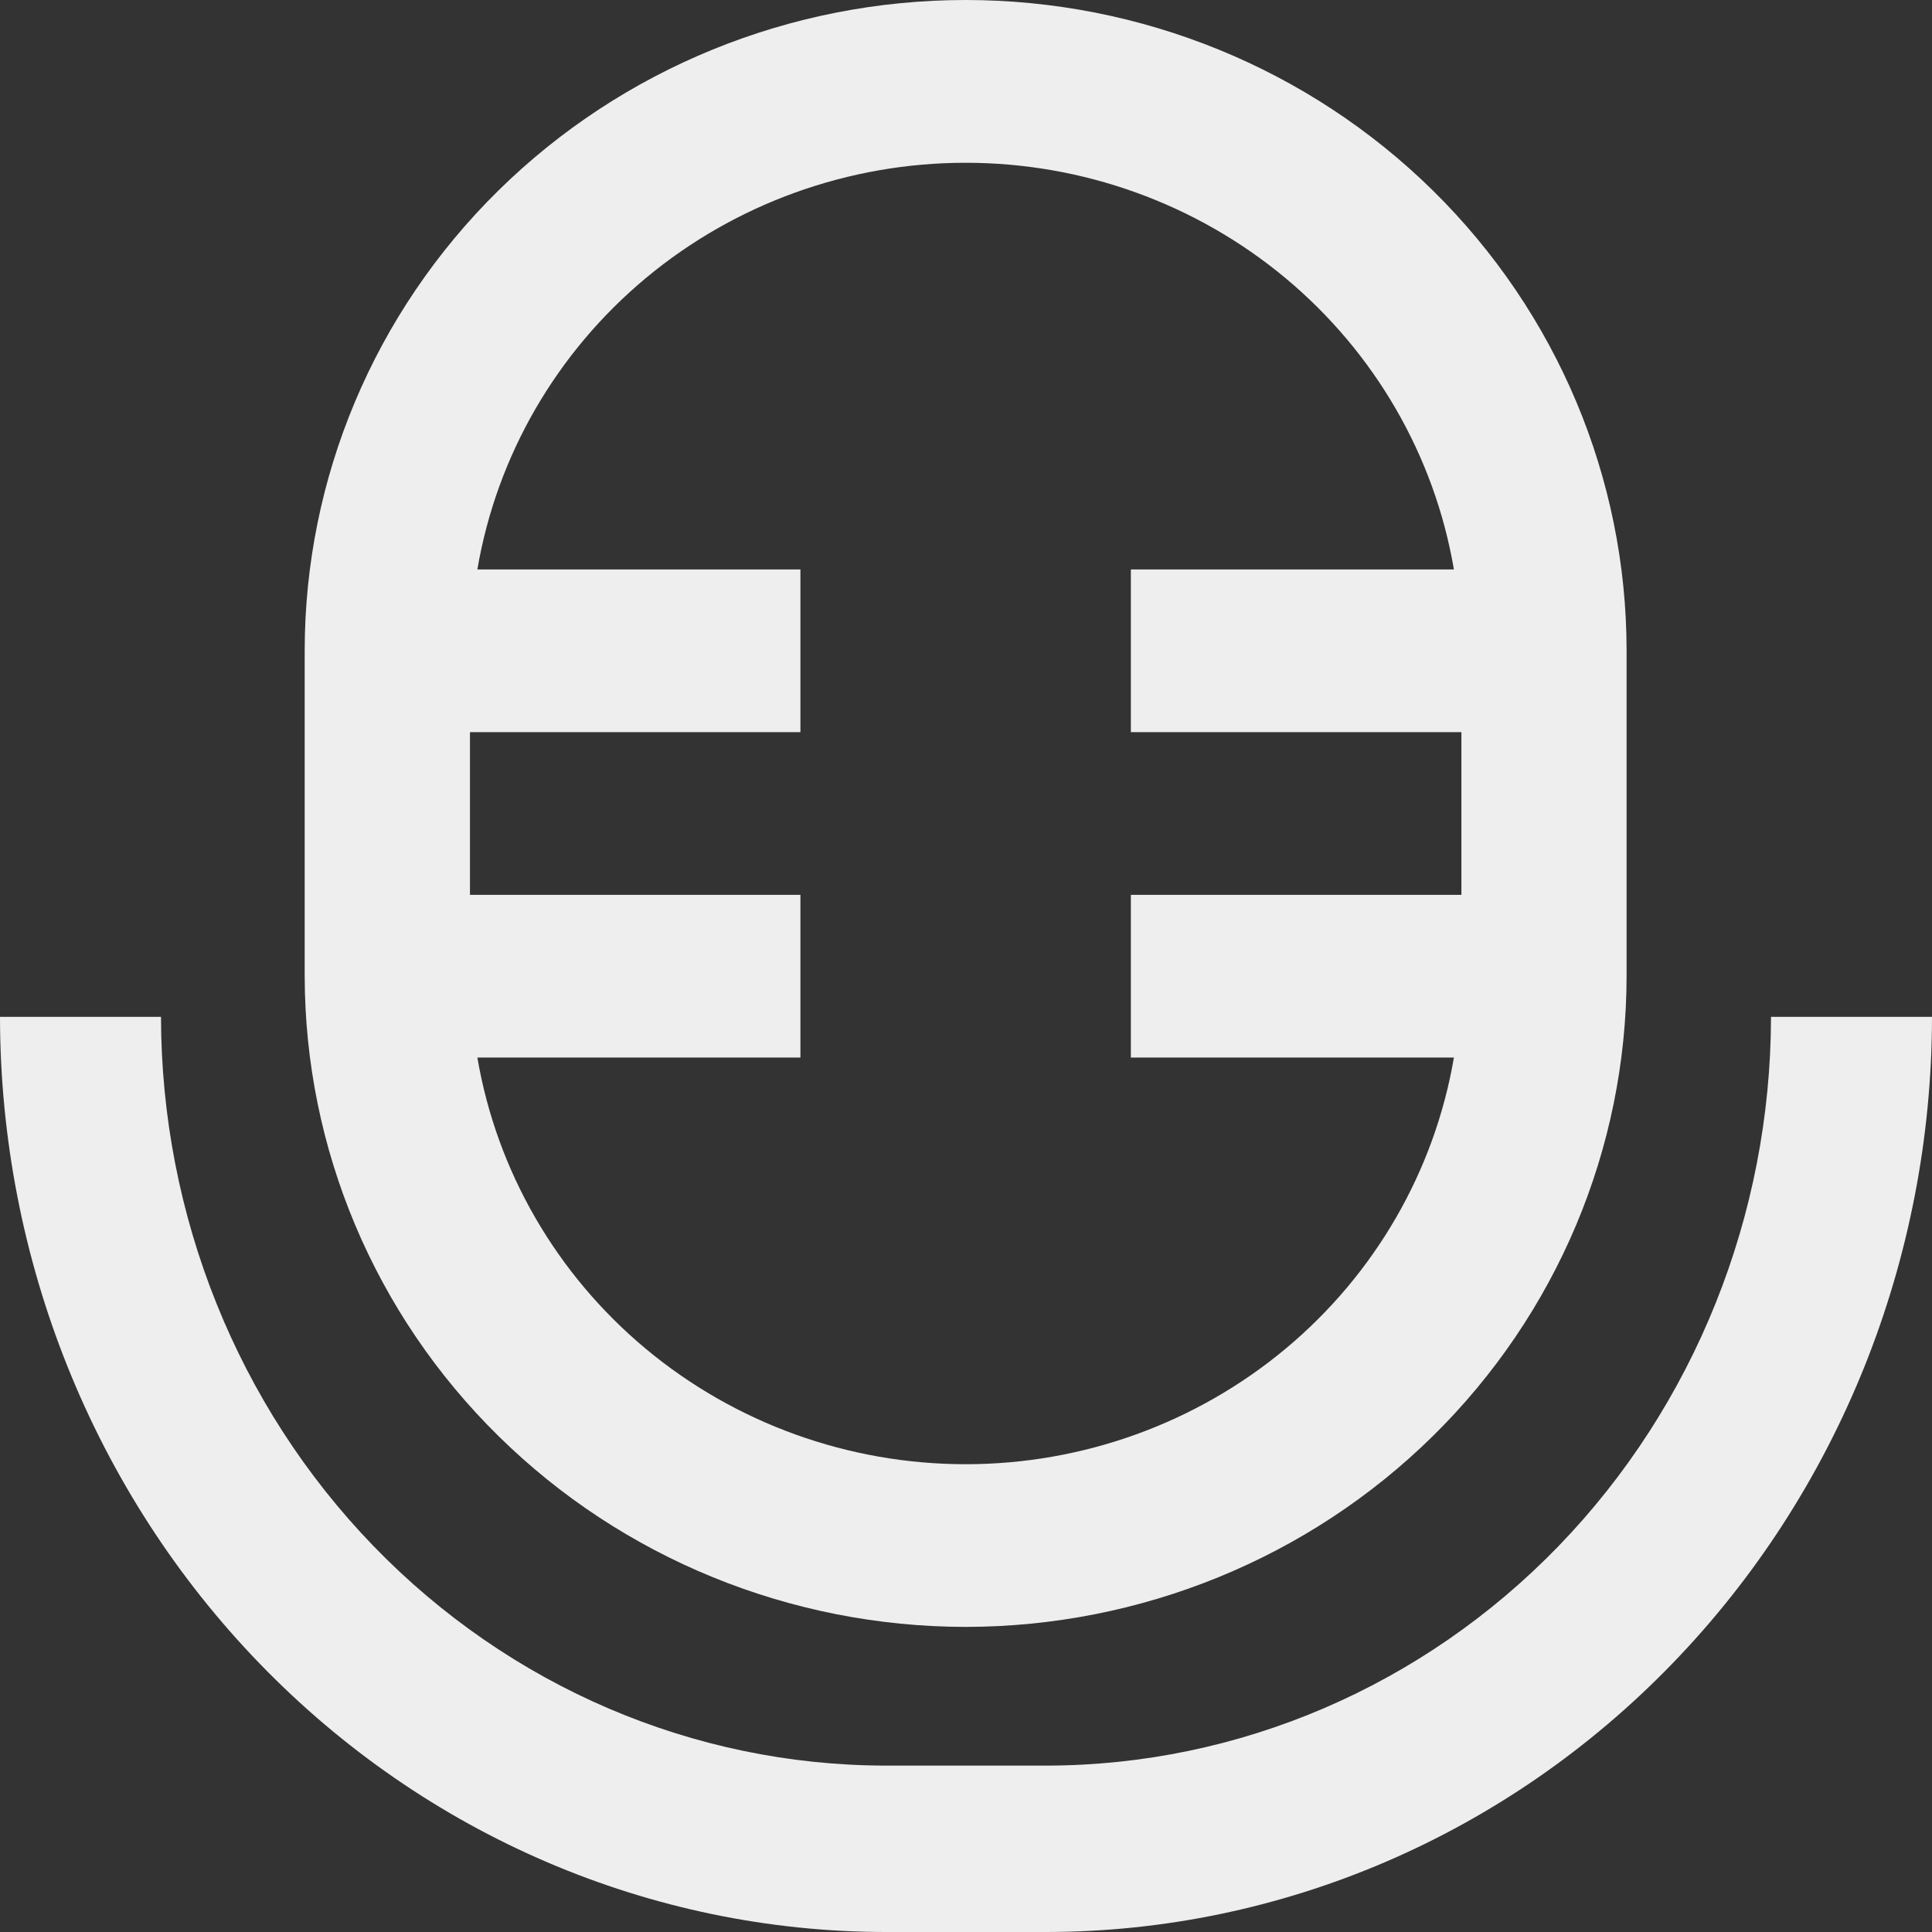 <svg width="24" height="24" viewBox="0 0 24 24" fill="none" xmlns="http://www.w3.org/2000/svg">
<rect x="0" y="0" width="24" height="24" fill="#333333" stroke="none"/>
<path d="M11.996 20.21C14.172 20.208 16.259 19.356 17.799 17.84C19.338 16.325 20.204 14.27 20.206 12.126V8.084C20.206 5.94 19.341 3.884 17.801 2.368C16.262 0.852 14.173 0 11.996 0C9.818 0 7.73 0.852 6.19 2.368C4.65 3.884 3.785 5.94 3.785 8.084V12.126C3.788 14.27 4.653 16.325 6.193 17.84C7.732 19.356 9.819 20.208 11.996 20.21ZM5.838 9.095H9.943V7.074H5.93C6.171 5.661 6.913 4.379 8.023 3.454C9.134 2.529 10.541 2.022 11.996 2.022C13.45 2.022 14.857 2.529 15.968 3.454C17.078 4.379 17.82 5.661 18.061 7.074H14.048V9.095H18.154V11.116H14.048V13.137H18.061C17.82 14.549 17.078 15.831 15.968 16.756C14.857 17.681 13.45 18.189 11.996 18.189C10.541 18.189 9.134 17.681 8.023 16.756C6.913 15.831 6.171 14.549 5.93 13.137H9.943V11.116H5.838V9.095Z" fill="#EEEEEE"/>
<path d="M22 12.632C21.997 15.098 21.048 17.462 19.361 19.206C17.674 20.949 15.386 21.93 13 21.933H11C8.614 21.93 6.326 20.949 4.639 19.205C2.952 17.462 2.003 15.098 2 12.632H0C0.003 15.646 1.163 18.535 3.226 20.666C5.288 22.798 8.084 23.997 11 24H13C15.916 23.997 18.712 22.798 20.774 20.666C22.837 18.535 23.997 15.646 24 12.632H22Z" fill="#EEEEEE"/>
</svg>
